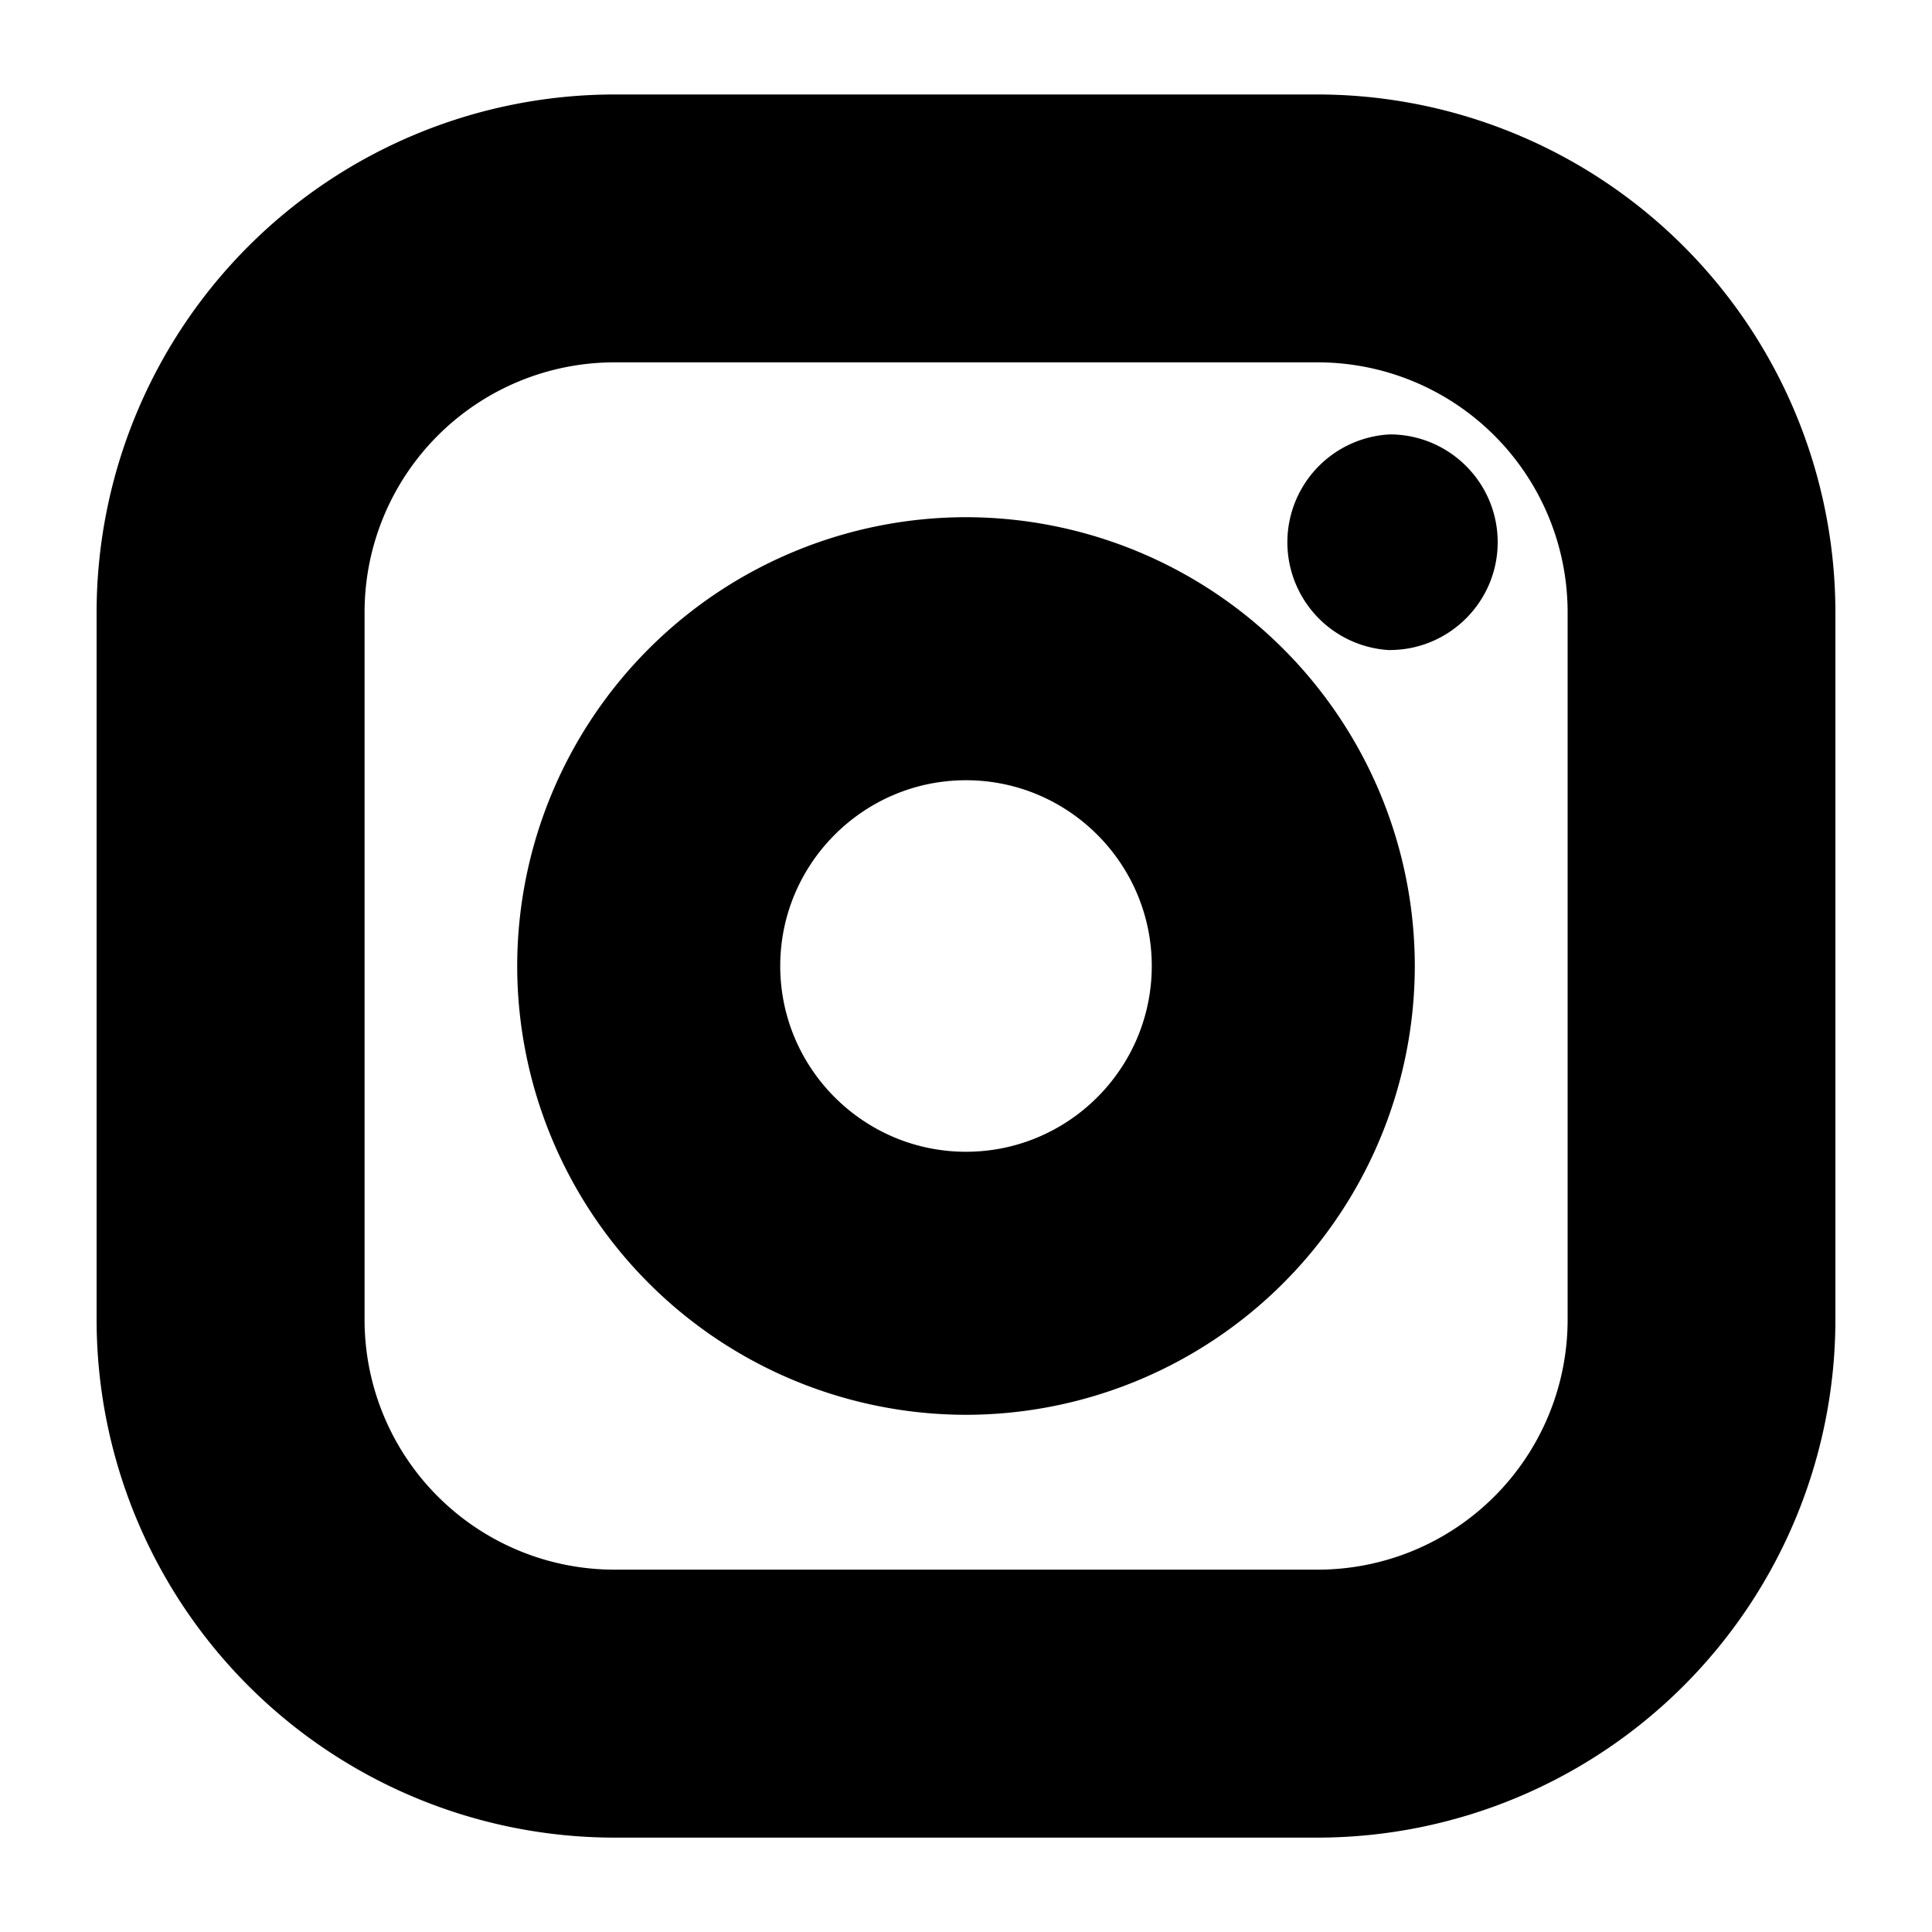 <svg xmlns="http://www.w3.org/2000/svg" width="20" height="20" fill="currentColor" viewBox="0 0 20 20">
  <path d="M13.641 18.663H6.36c-2.757 0-5-2.243-5-5V6.337c0-2.756 2.243-5 5-5h7.282c2.757 0 5 2.244 5 5v7.328c0 2.756-2.243 5-5 5ZM6.36 3.391a2.948 2.948 0 0 0-2.945 2.945v7.328a2.948 2.948 0 0 0 2.945 2.945h7.282a2.948 2.948 0 0 0 2.945-2.945V6.336a2.948 2.948 0 0 0-2.945-2.945H6.36Z"/>
  <path d="M10 14.286A4.291 4.291 0 0 1 5.713 10 4.291 4.291 0 0 1 10 5.713 4.291 4.291 0 0 1 14.286 10 4.291 4.291 0 0 1 10 14.286Zm0-6.569A2.285 2.285 0 0 0 7.717 10 2.285 2.285 0 0 0 10 12.282 2.285 2.285 0 0 0 12.282 10 2.285 2.285 0 0 0 10 7.717Zm4.387-1.347a.758.758 0 1 1 .002-1.516.758.758 0 0 1-.002 1.516Z"/>
  <path d="M13.641 19.023H6.36A5.365 5.365 0 0 1 1 13.663V6.337A5.365 5.365 0 0 1 6.359.978h7.282A5.365 5.365 0 0 1 19 6.336v7.328a5.365 5.365 0 0 1-5.359 5.359ZM6.36 1.696a4.645 4.645 0 0 0-4.64 4.64v7.328a4.645 4.645 0 0 0 4.64 4.64h7.282a4.645 4.645 0 0 0 4.64-4.64V6.336a4.645 4.645 0 0 0-4.64-4.64H6.36Zm7.282 15.272H6.36a3.308 3.308 0 0 1-3.305-3.304V6.336A3.308 3.308 0 0 1 6.36 3.032h7.282a3.308 3.308 0 0 1 3.304 3.304v7.328a3.308 3.308 0 0 1-3.304 3.304ZM6.36 3.751a2.588 2.588 0 0 0-2.586 2.585v7.328a2.588 2.588 0 0 0 2.586 2.585h7.282a2.588 2.588 0 0 0 2.586-2.585V6.336a2.588 2.588 0 0 0-2.586-2.585H6.36Z"/>
  <path d="M10 14.646A4.651 4.651 0 0 1 5.354 10 4.651 4.651 0 0 1 10 5.354 4.651 4.651 0 0 1 14.646 10 4.651 4.651 0 0 1 10 14.646Zm0-8.573A3.931 3.931 0 0 0 6.073 10 3.931 3.931 0 0 0 10 13.927 3.932 3.932 0 0 0 13.927 10 3.932 3.932 0 0 0 10 6.073Zm0 6.569A2.645 2.645 0 0 1 7.358 10 2.645 2.645 0 0 1 10 7.358 2.645 2.645 0 0 1 12.642 10 2.645 2.645 0 0 1 10 12.642Zm0-4.565c-1.06 0-1.923.863-1.923 1.923S8.94 11.923 10 11.923s1.923-.863 1.923-1.923S11.06 8.077 10 8.077Z"/>
  <path d="M14.387 6.73a1.118 1.118 0 0 1 0-2.233c.616 0 1.117.5 1.117 1.116 0 .615-.501 1.116-1.117 1.116Zm0-1.514a.398.398 0 1 0 .001.795.398.398 0 0 0 0-.795Zm-4.962 12.8H6.046a.36.36 0 1 1 0-.719h3.379a.36.36 0 1 1 0 .72Zm1.366 0h-.216a.36.36 0 1 1 0-.719h.216a.36.36 0 1 1 0 .72Z"/>
</svg>
